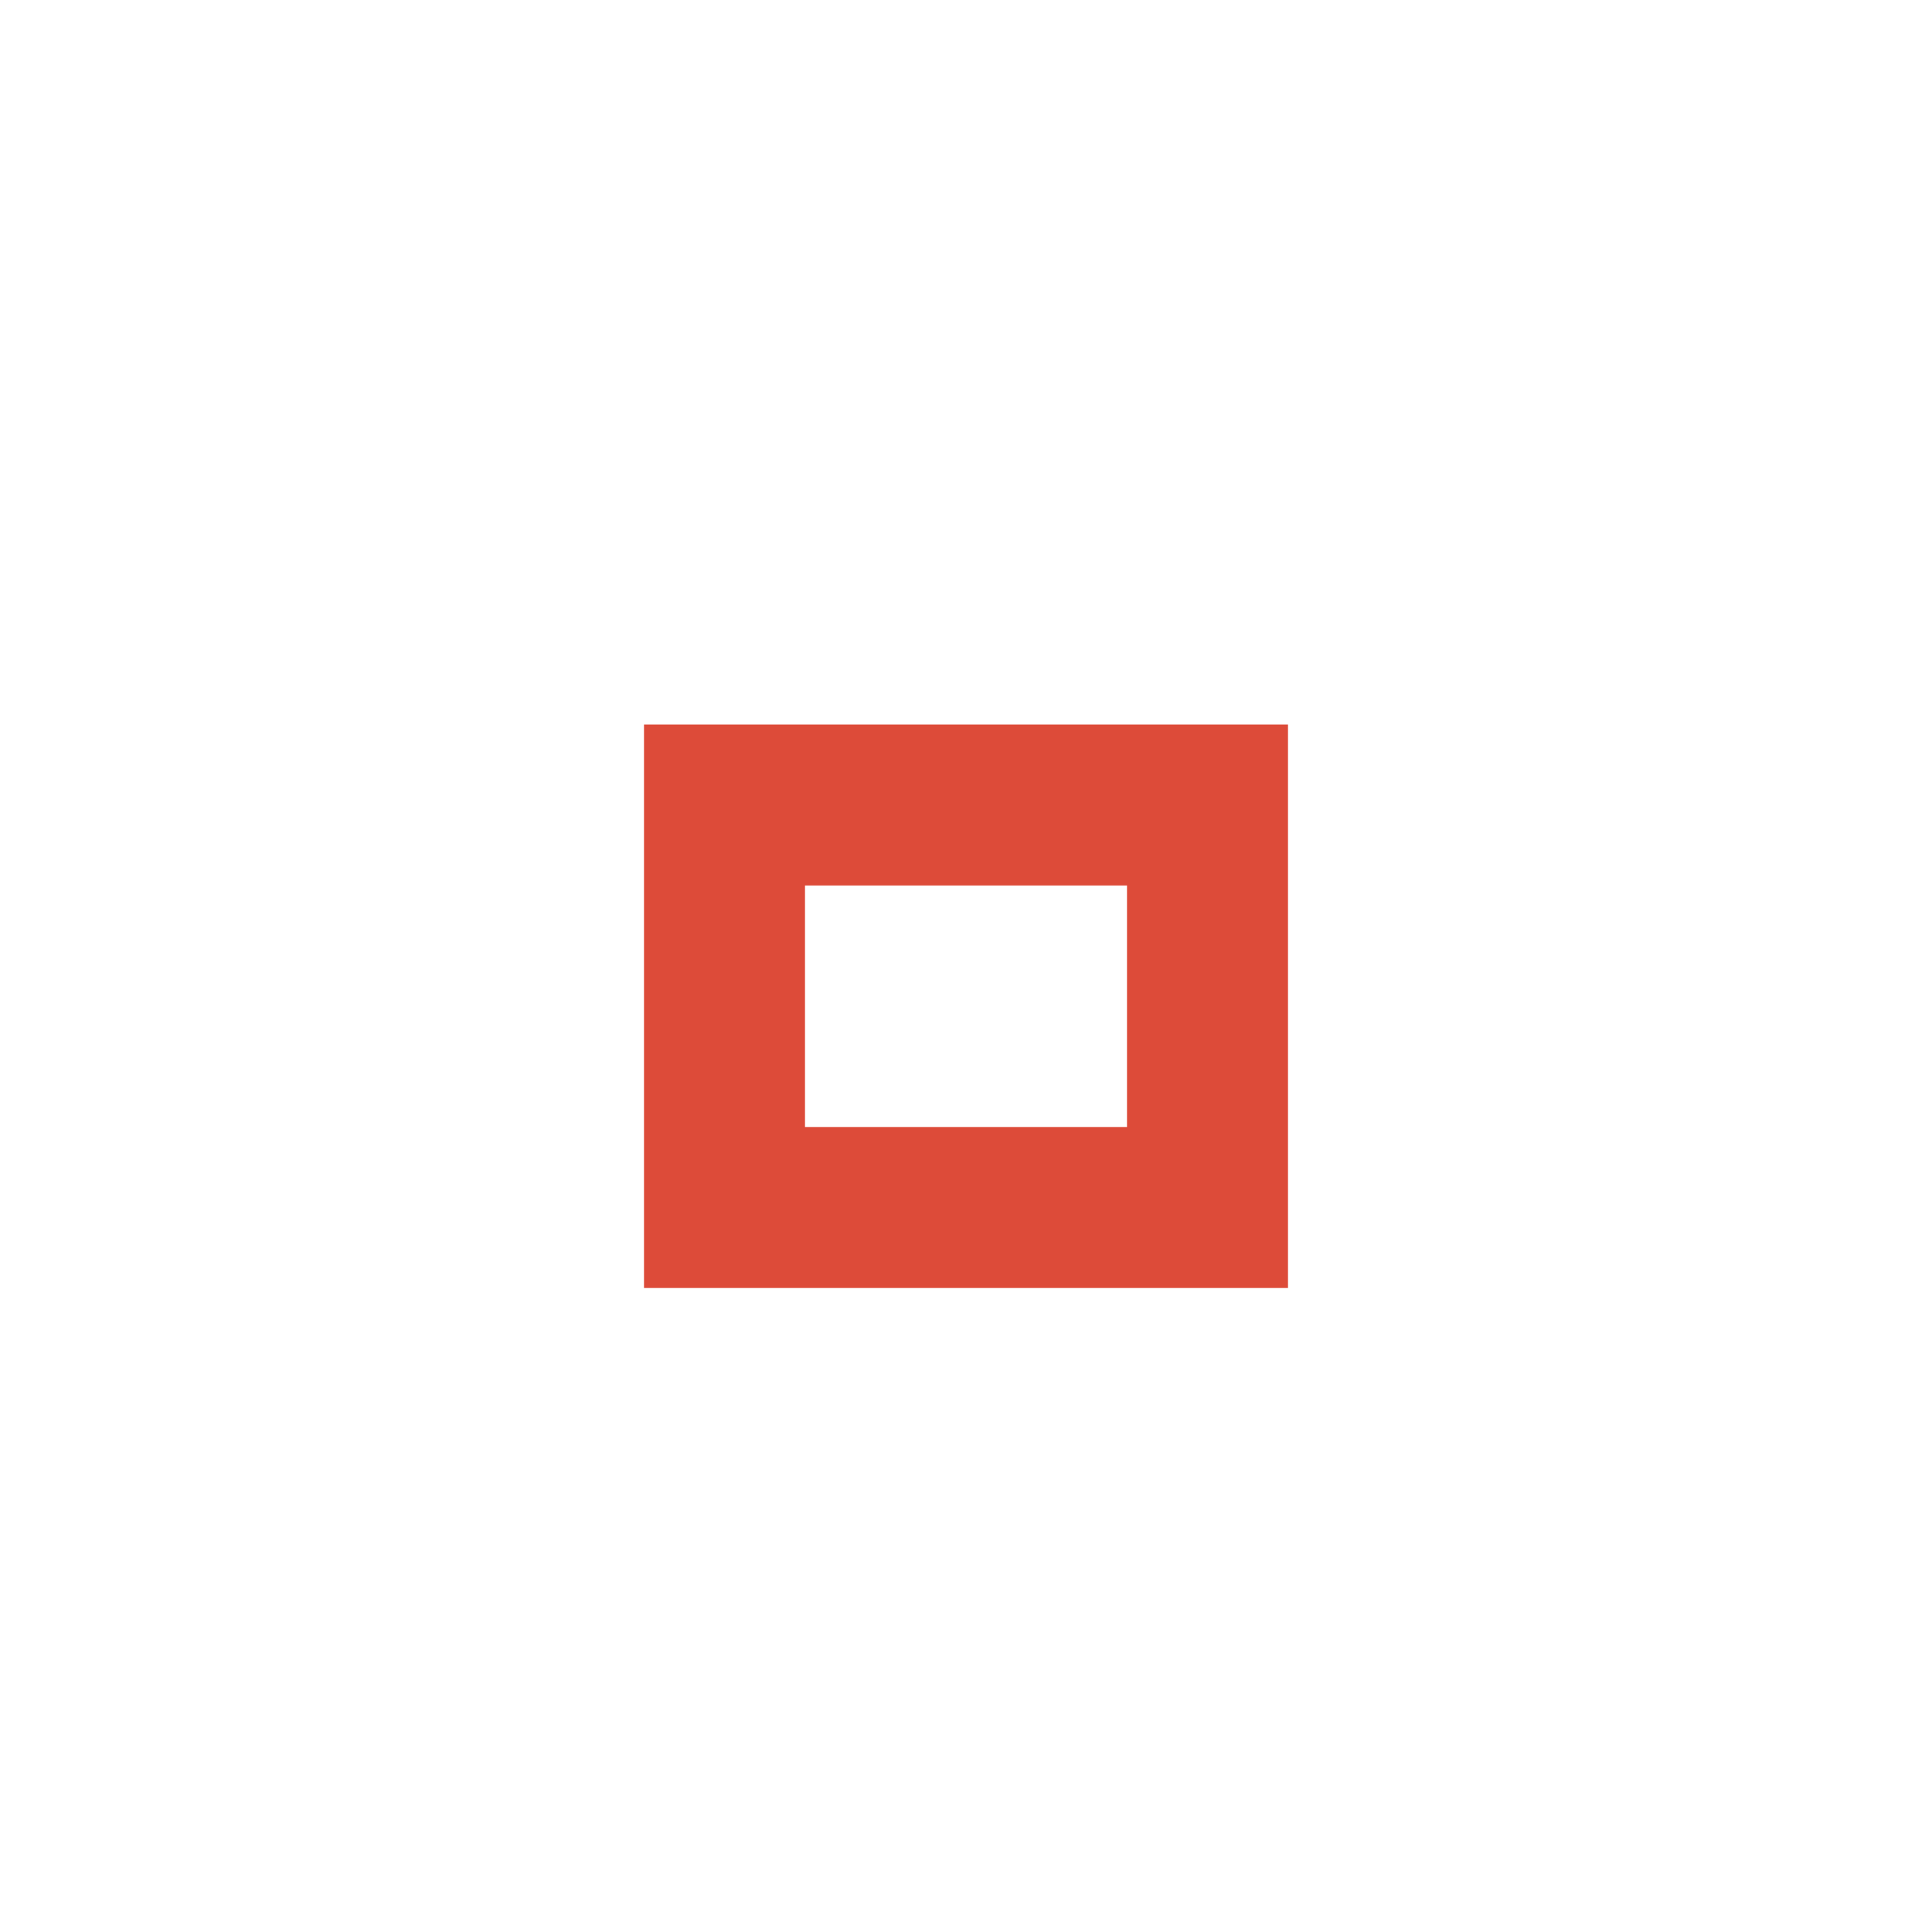 <?xml version="1.0" encoding="utf-8"?><svg version="1.1" xmlns="http://www.w3.org/2000/svg" xmlns:xlink="http://www.w3.org/1999/xlink" x="0px" y="0px" width="24px" height="24px" viewBox="0 0 24 24"><path fill="#dd4b39" d="M14,14h-4v-3h4V14z M16,9H8v7h8V9z"/></svg>
